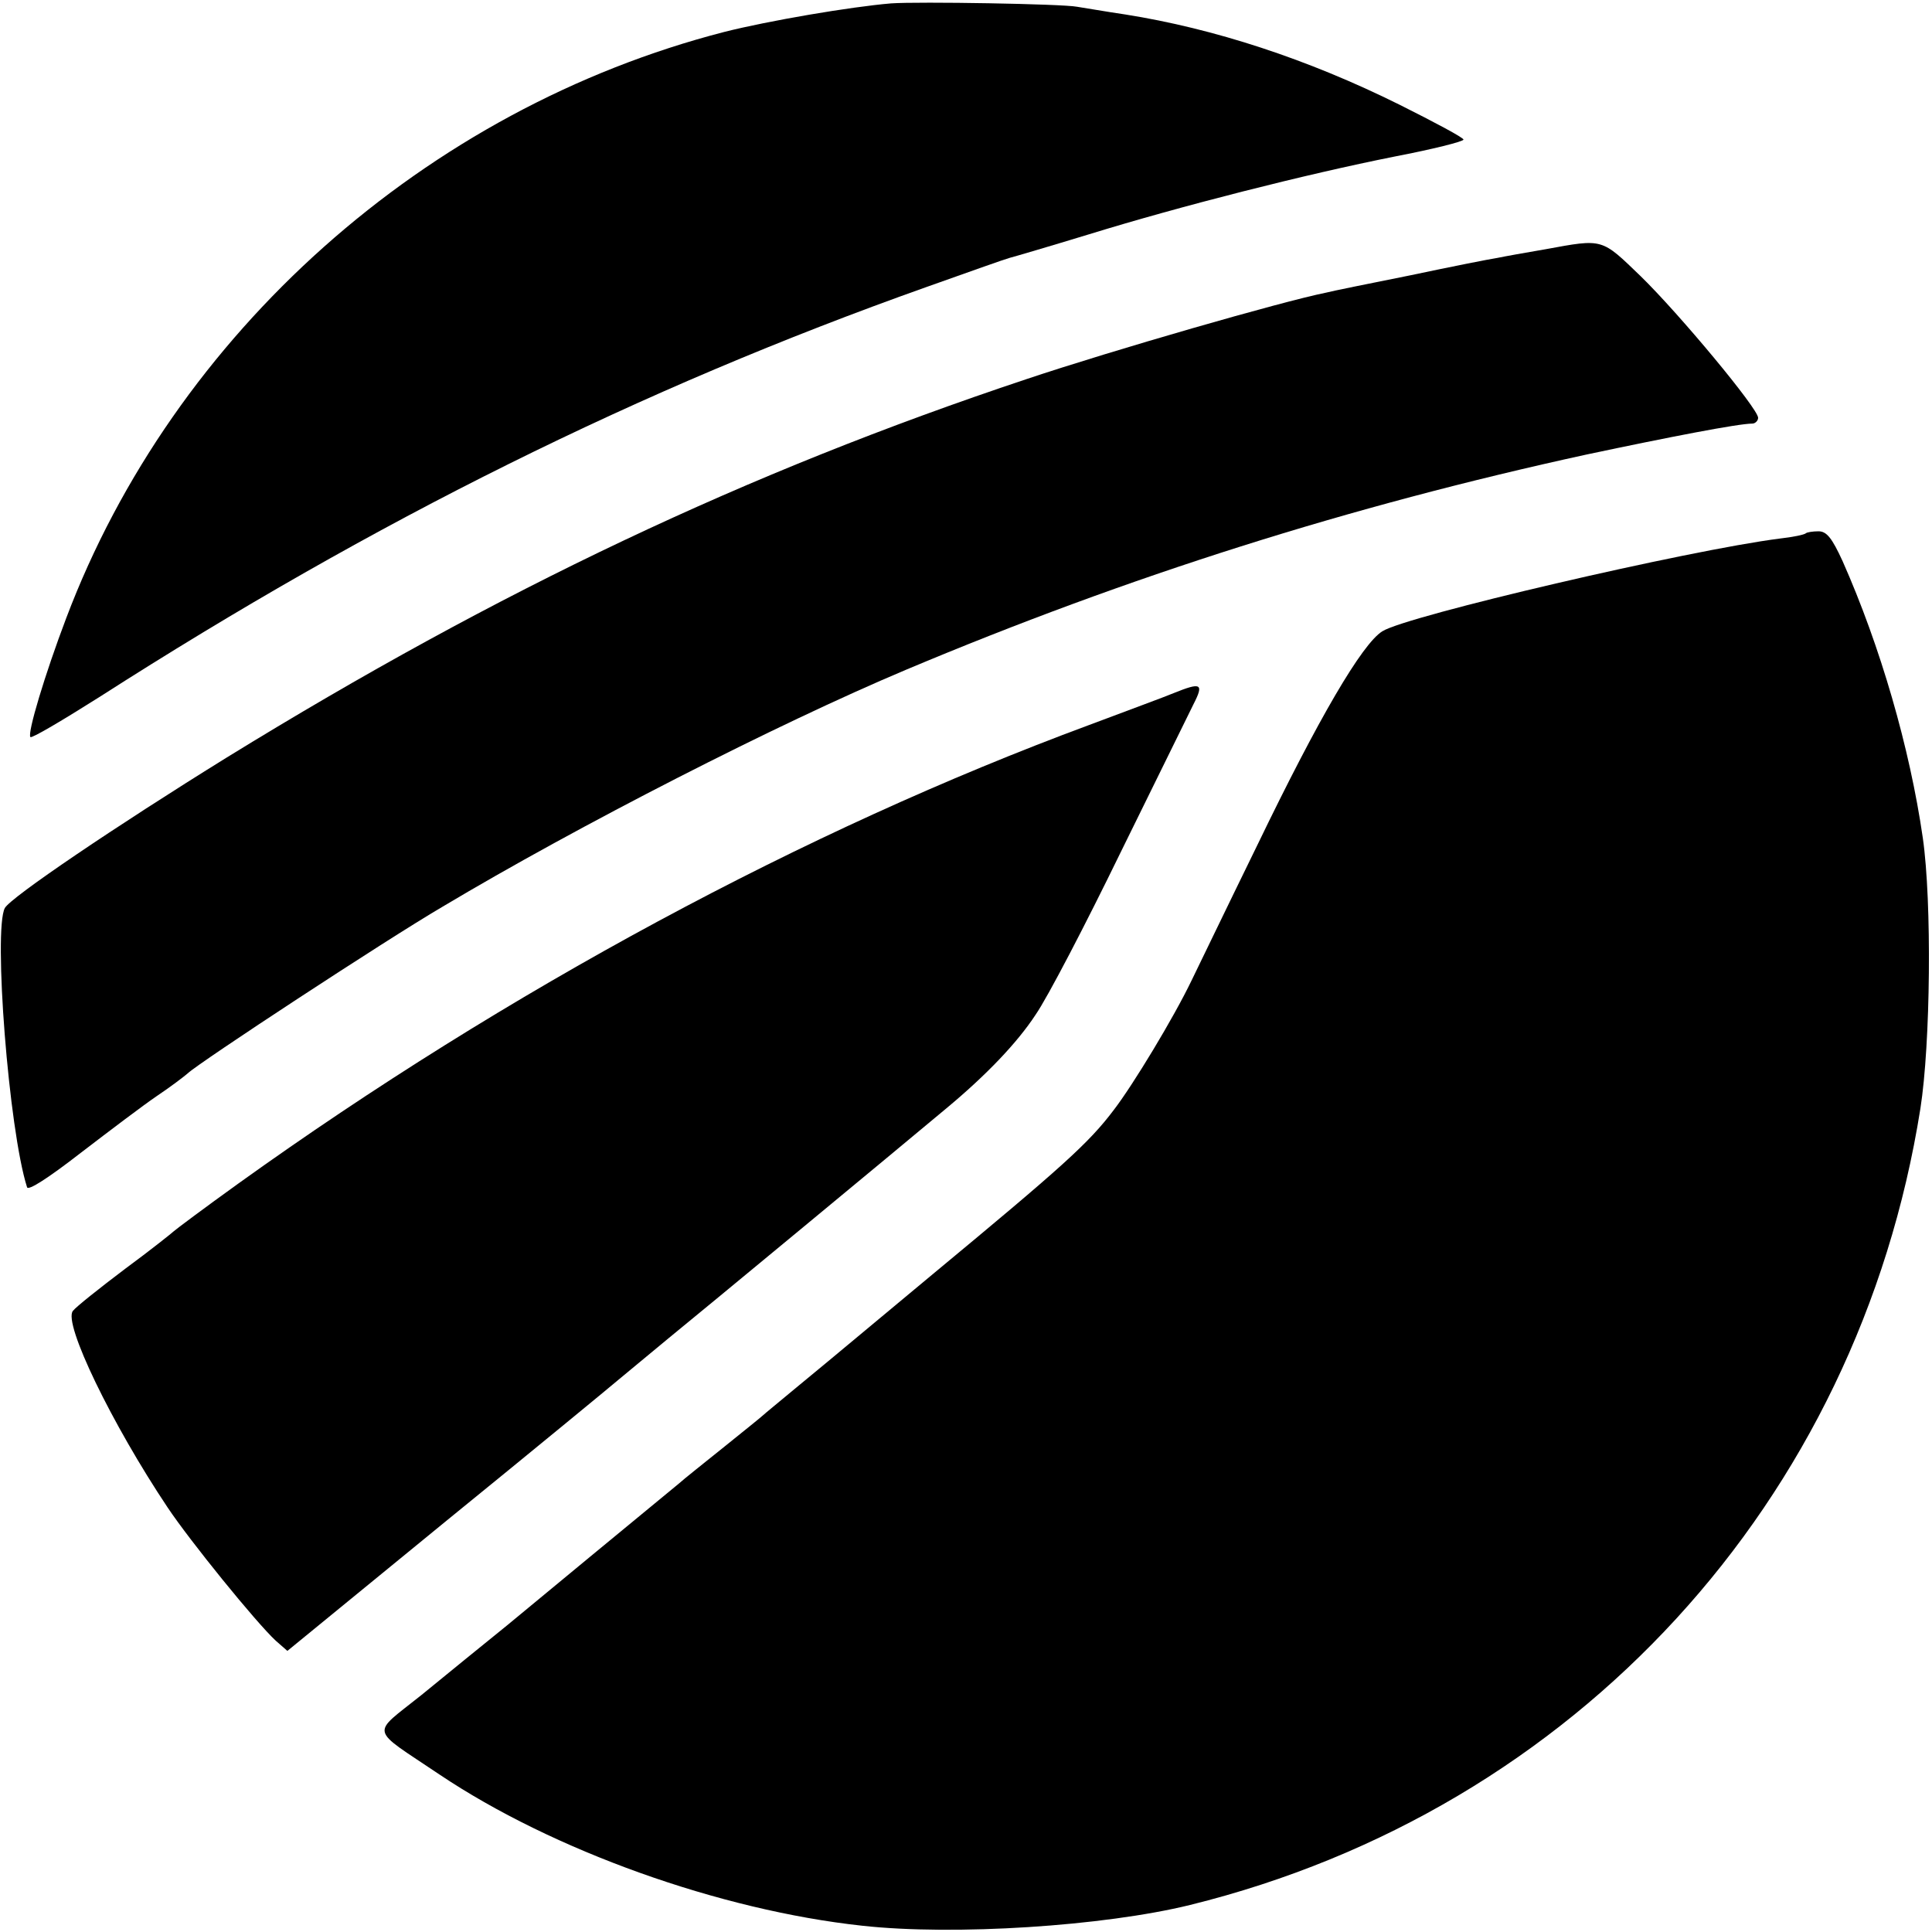 <?xml version="1.0" standalone="no"?>
<!DOCTYPE svg PUBLIC "-//W3C//DTD SVG 20010904//EN"
 "http://www.w3.org/TR/2001/REC-SVG-20010904/DTD/svg10.dtd">
<svg version="1.0" xmlns="http://www.w3.org/2000/svg"
 width="400pt" height="400pt" viewBox="0 0 400 400"
 preserveAspectRatio="xMidYMid meet">
<g transform="translate(0,400) scale(0.1,-0.1)"
fill="#000000" stroke="none">
<path d="M1845 3993 c-84 -7 -254 -36 -345 -59 -618 -159 -1140 -624 -1363
-1214 -44 -116 -81 -239 -74 -246 3 -3 67 35 143 83 571 366 1119 638 1710
848 87 31 166 59 174 61 8 2 83 24 165 49 188 58 447 124 633 161 78 15 142
31 142 35 0 4 -60 36 -132 72 -191 95 -385 158 -568 187 -41 6 -86 14 -100 16
-30 6 -329 11 -385 7z"/>
<path d="M3200 3484 c-41 -7 -86 -15 -100 -18 -14 -2 -95 -18 -180 -36 -85
-17 -164 -33 -175 -36 -90 -18 -441 -119 -620 -179 -579 -193 -1093 -437
-1655 -783 -231 -143 -448 -290 -460 -312 -24 -45 8 -459 46 -578 2 -8 44 19
111 71 60 46 130 99 158 118 27 18 56 40 64 47 23 22 410 276 526 344 283 169
694 379 960 491 461 194 919 339 1410 446 170 36 314 64 343 64 6 0 12 6 12
12 0 19 -163 215 -243 293 -82 79 -77 78 -197 56z"/>
<path d="M3739 2896 c-3 -3 -27 -8 -54 -11 -189 -24 -773 -160 -823 -192 -42
-26 -132 -180 -258 -441 -69 -141 -130 -268 -137 -282 -37 -77 -121 -216 -161
-268 -52 -69 -107 -118 -376 -341 -107 -89 -204 -170 -215 -179 -11 -9 -45
-37 -75 -62 -30 -25 -57 -47 -60 -50 -3 -3 -39 -32 -80 -65 -41 -33 -84 -67
-95 -77 -84 -69 -285 -235 -355 -293 -47 -38 -127 -103 -177 -144 -106 -85
-110 -66 37 -165 234 -157 580 -281 875 -313 190 -21 500 -1 679 43 798 197
1383 835 1512 1649 21 134 24 427 5 560 -27 187 -88 397 -166 573 -22 48 -33
62 -50 62 -12 0 -24 -2 -26 -4z"/>
<path d="M2430 2565 c-19 -8 -98 -37 -175 -66 -589 -218 -1205 -550 -1761
-949 -71 -51 -131 -96 -134 -99 -3 -3 -48 -39 -101 -78 -53 -40 -102 -79 -108
-87 -21 -25 81 -235 196 -407 46 -69 183 -238 224 -276 l24 -21 330 270 c182
148 341 279 355 291 14 12 62 51 105 87 64 52 470 388 574 475 83 69 147 136
185 194 25 36 104 188 176 336 73 148 141 287 151 307 22 43 16 46 -41 23z"/>
</g>
</svg>
